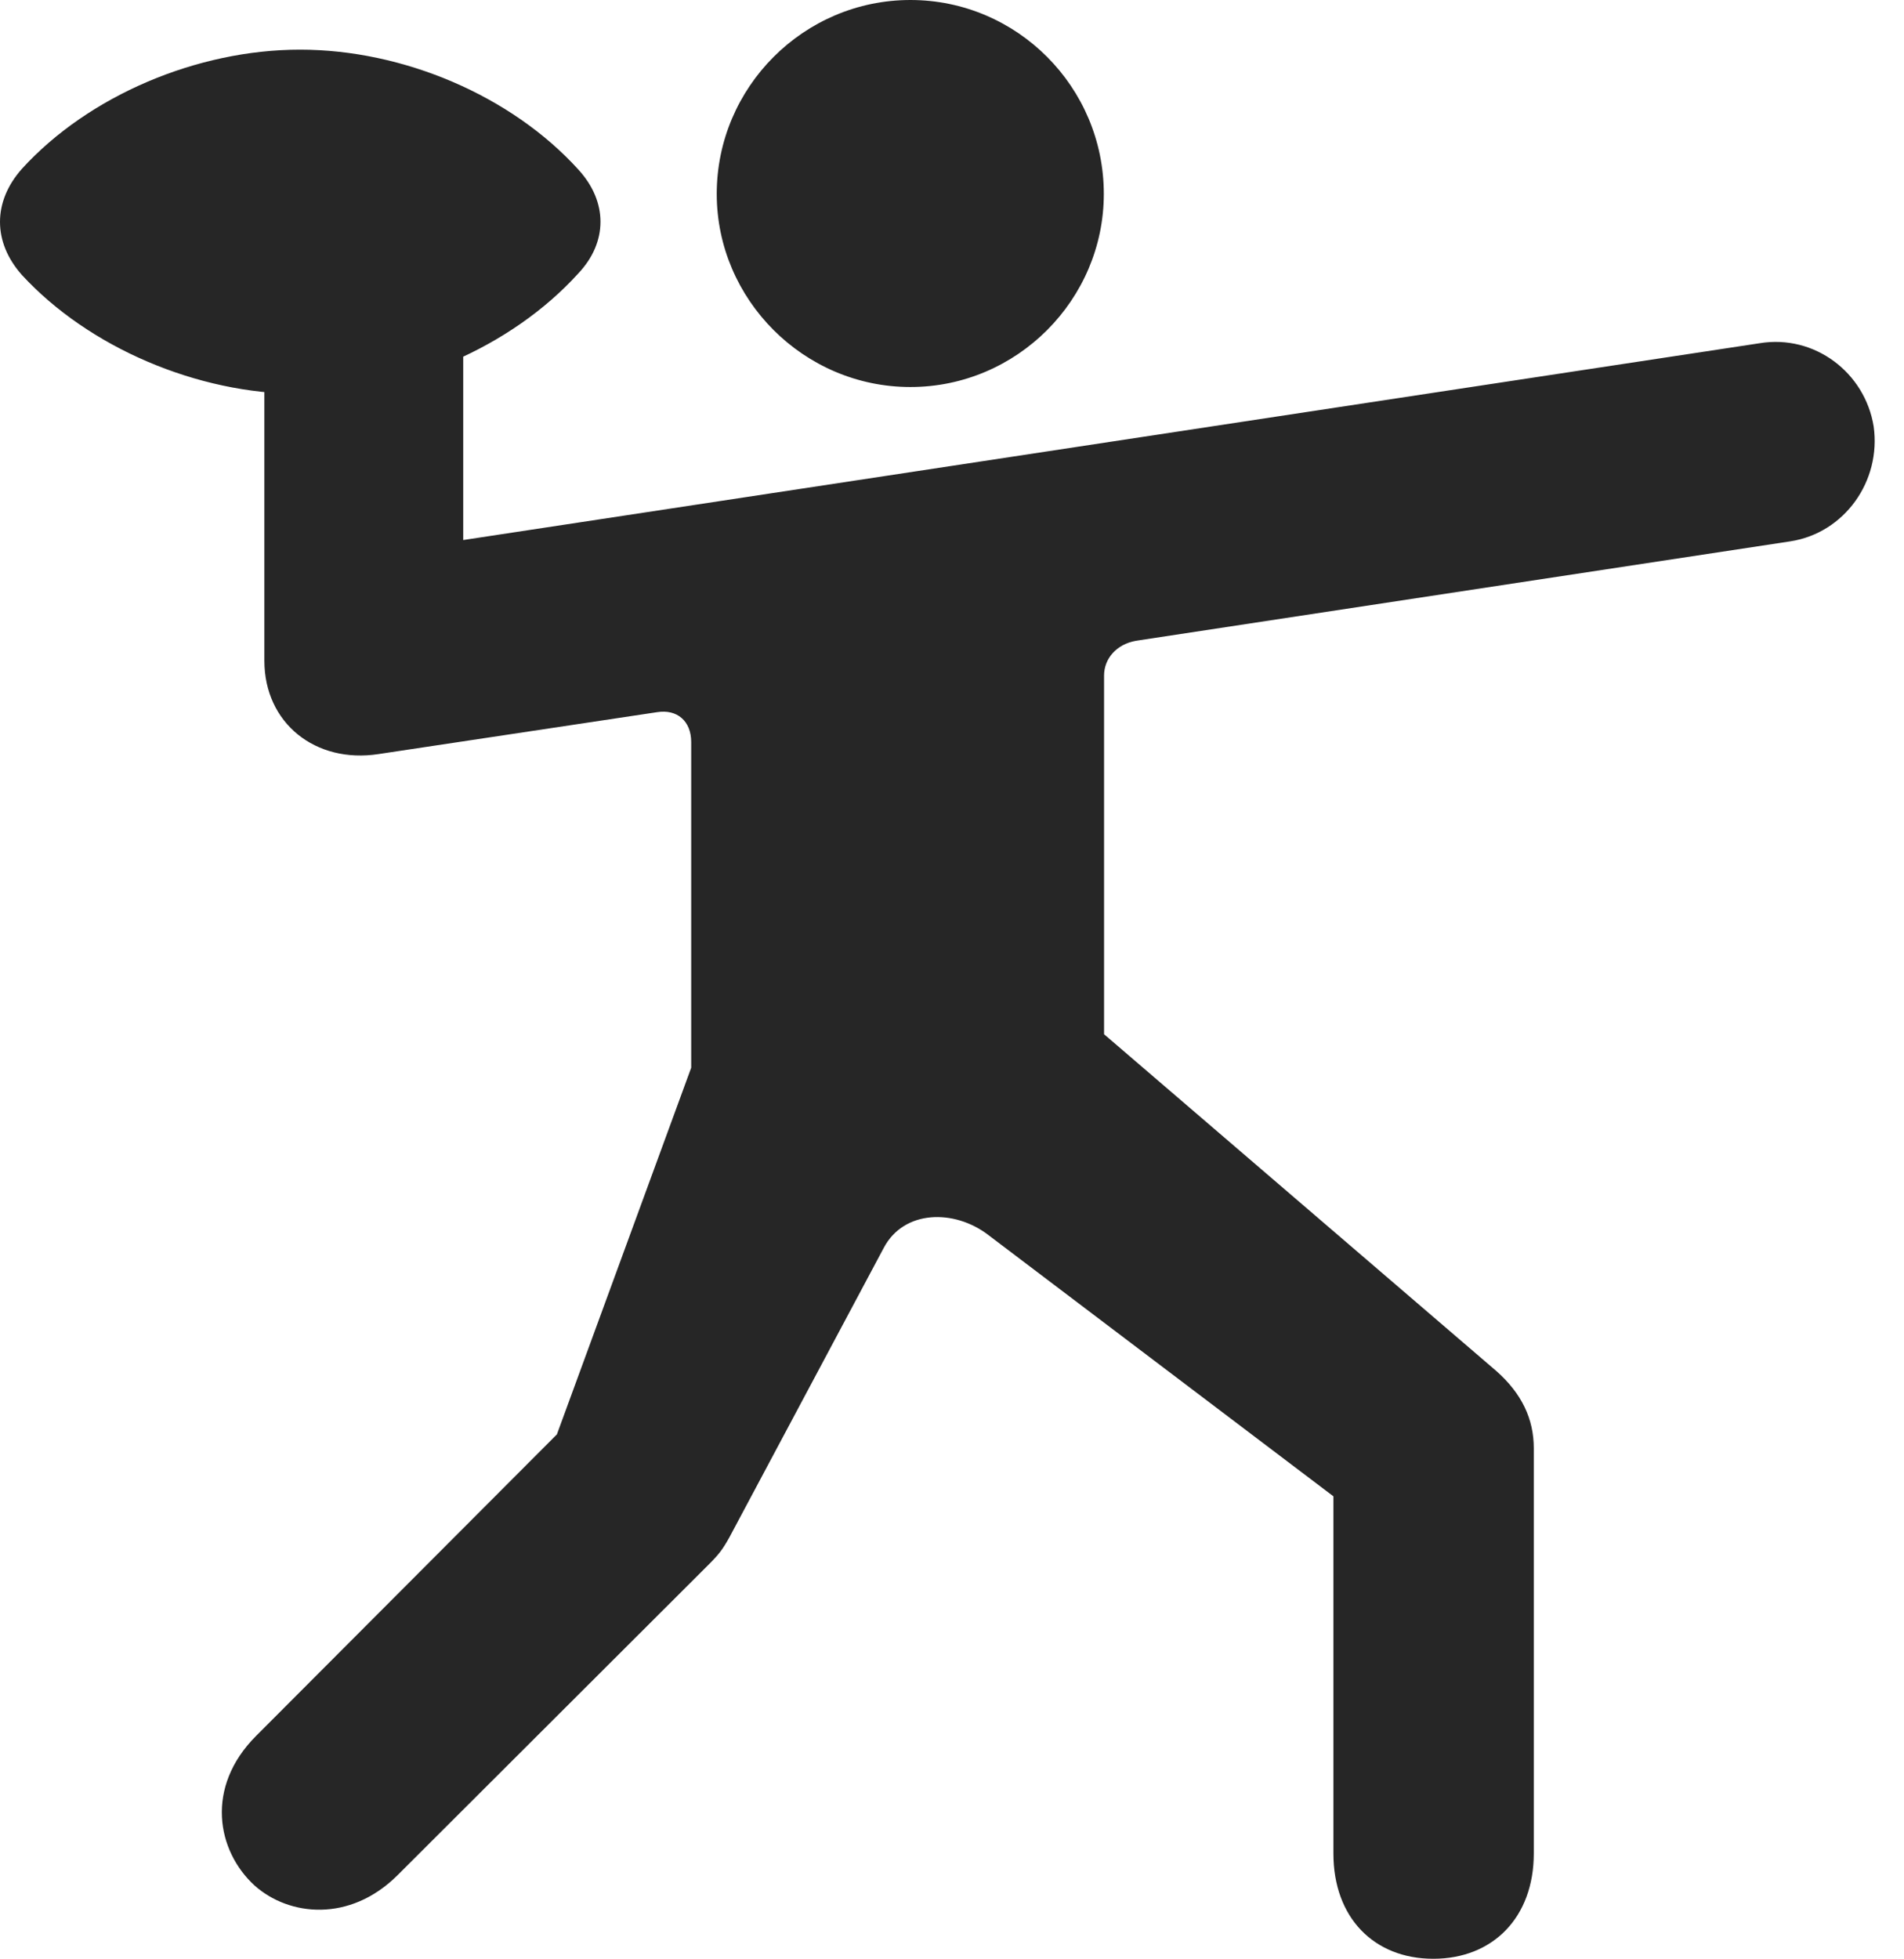<?xml version="1.0" encoding="UTF-8"?>
<!--Generator: Apple Native CoreSVG 326-->
<!DOCTYPE svg PUBLIC "-//W3C//DTD SVG 1.1//EN" "http://www.w3.org/Graphics/SVG/1.1/DTD/svg11.dtd">
<svg version="1.1" xmlns="http://www.w3.org/2000/svg" xmlns:xlink="http://www.w3.org/1999/xlink"
       viewBox="0 0 23.478 24.142">
       <g>
              <rect height="24.142" opacity="0" width="23.478" x="0" y="0" />
              <path d="M11.226 4.77C12.542 4.77 13.611 3.692 13.611 2.39C13.611 1.074 12.542 0 11.226 0C9.912 0 8.838 1.074 8.838 2.39C8.838 3.692 9.912 4.77 11.226 4.77ZM3.158 21.395C2.526 22.027 2.673 22.813 3.139 23.239C3.565 23.619 4.312 23.695 4.897 23.117L8.737 19.285C8.868 19.154 8.912 19.095 8.995 18.946L10.898 15.379C11.147 14.909 11.765 14.904 12.177 15.214L16.442 18.442L16.442 22.844C16.442 23.635 16.942 24.142 17.674 24.142C18.406 24.142 18.913 23.635 18.913 22.844L18.913 17.85C18.913 17.49 18.766 17.176 18.45 16.897L13.614 12.747L13.614 8.327C13.614 8.113 13.772 7.94 14.005 7.898L22.077 6.672C22.744 6.569 23.199 5.93 23.104 5.256C22.996 4.59 22.374 4.12 21.7 4.23L5.712 6.656L5.712 3.341L3.26 3.341L3.26 8.143C3.26 8.912 3.889 9.414 4.668 9.294L8.1 8.778C8.35 8.737 8.523 8.888 8.523 9.145L8.523 13.16L6.867 17.679ZM3.7 4.855C4.972 4.855 6.304 4.281 7.13 3.371C7.496 2.984 7.496 2.486 7.13 2.088C6.304 1.179 4.972 0.612 3.7 0.612C2.431 0.612 1.092 1.179 0.27 2.081C-0.09 2.486-0.09 2.984 0.27 3.389C1.092 4.281 2.431 4.855 3.7 4.855Z"
                     fill="currentColor" fill-opacity="0.85" />
       </g>
</svg>
